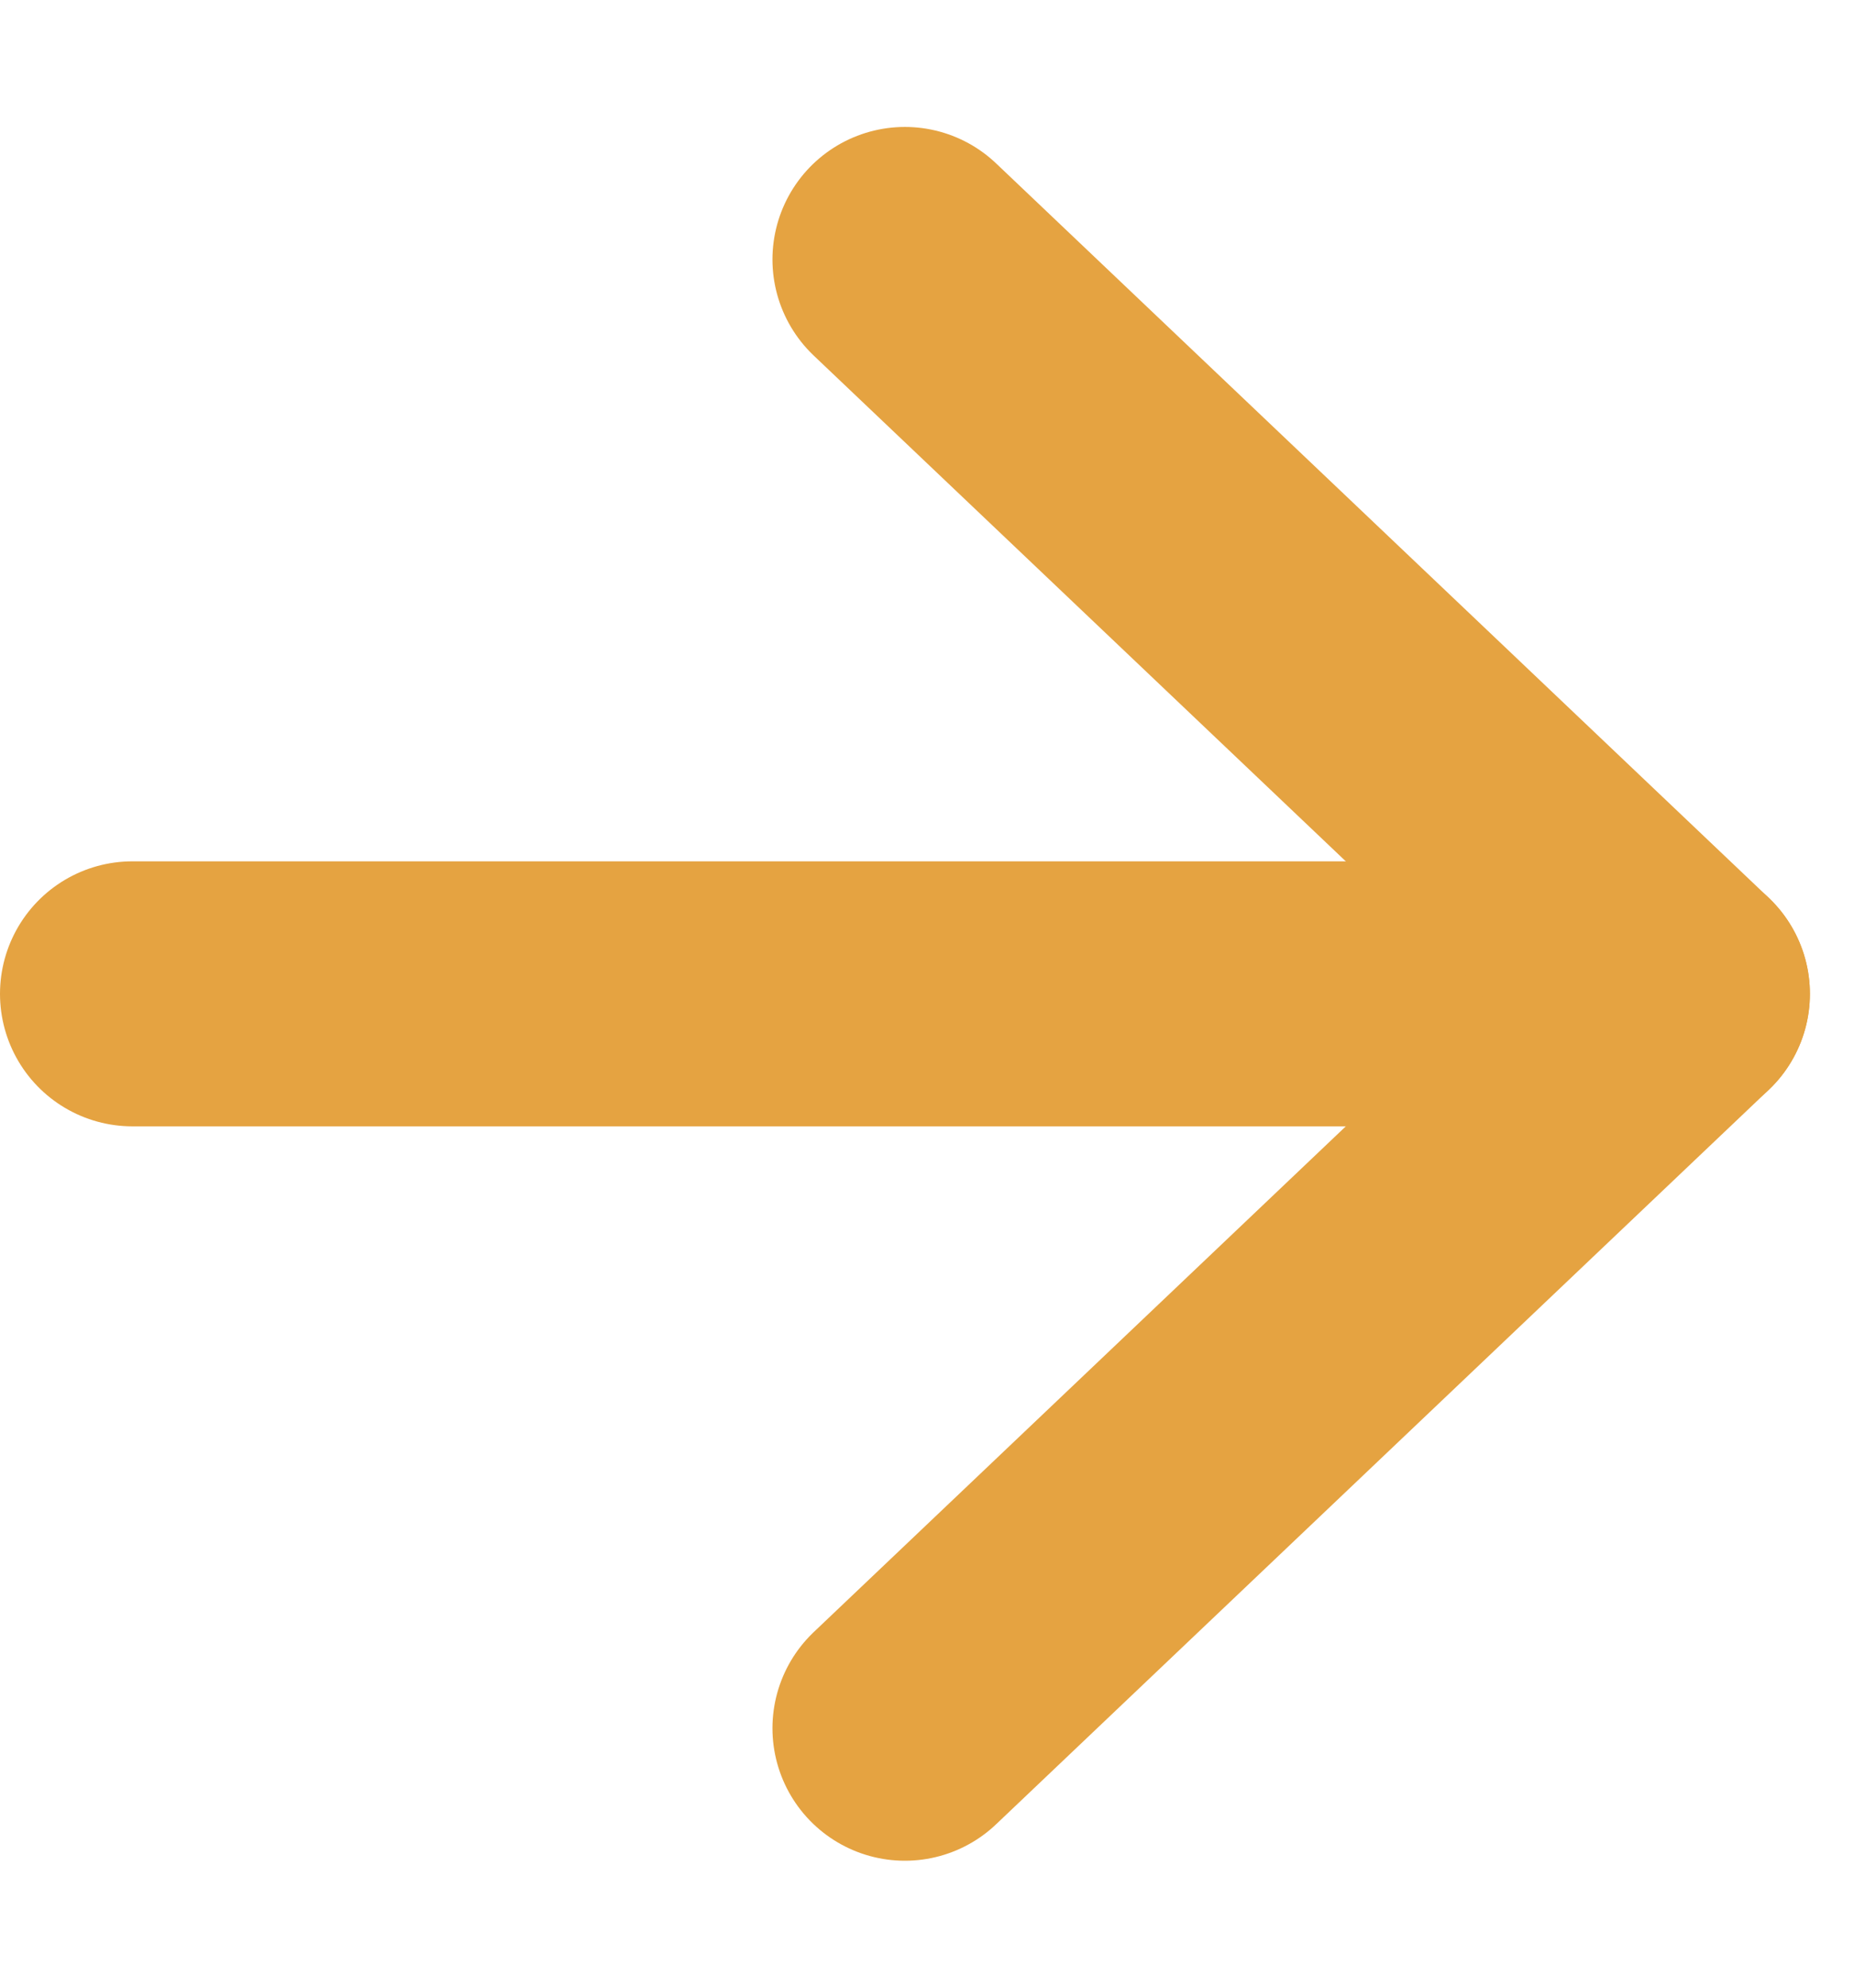 <svg width="14" height="15" viewBox="0 0 14 15" fill="none" xmlns="http://www.w3.org/2000/svg">
<path d="M1 7.5H12.667" stroke="#E5A341" stroke-width="2" stroke-linecap="round" stroke-linejoin="round"/>
<path d="M6.833 1.958L12.667 7.5L6.833 13.042" stroke="#E5A341" stroke-width="2" stroke-linecap="round" stroke-linejoin="round"/>
</svg>
